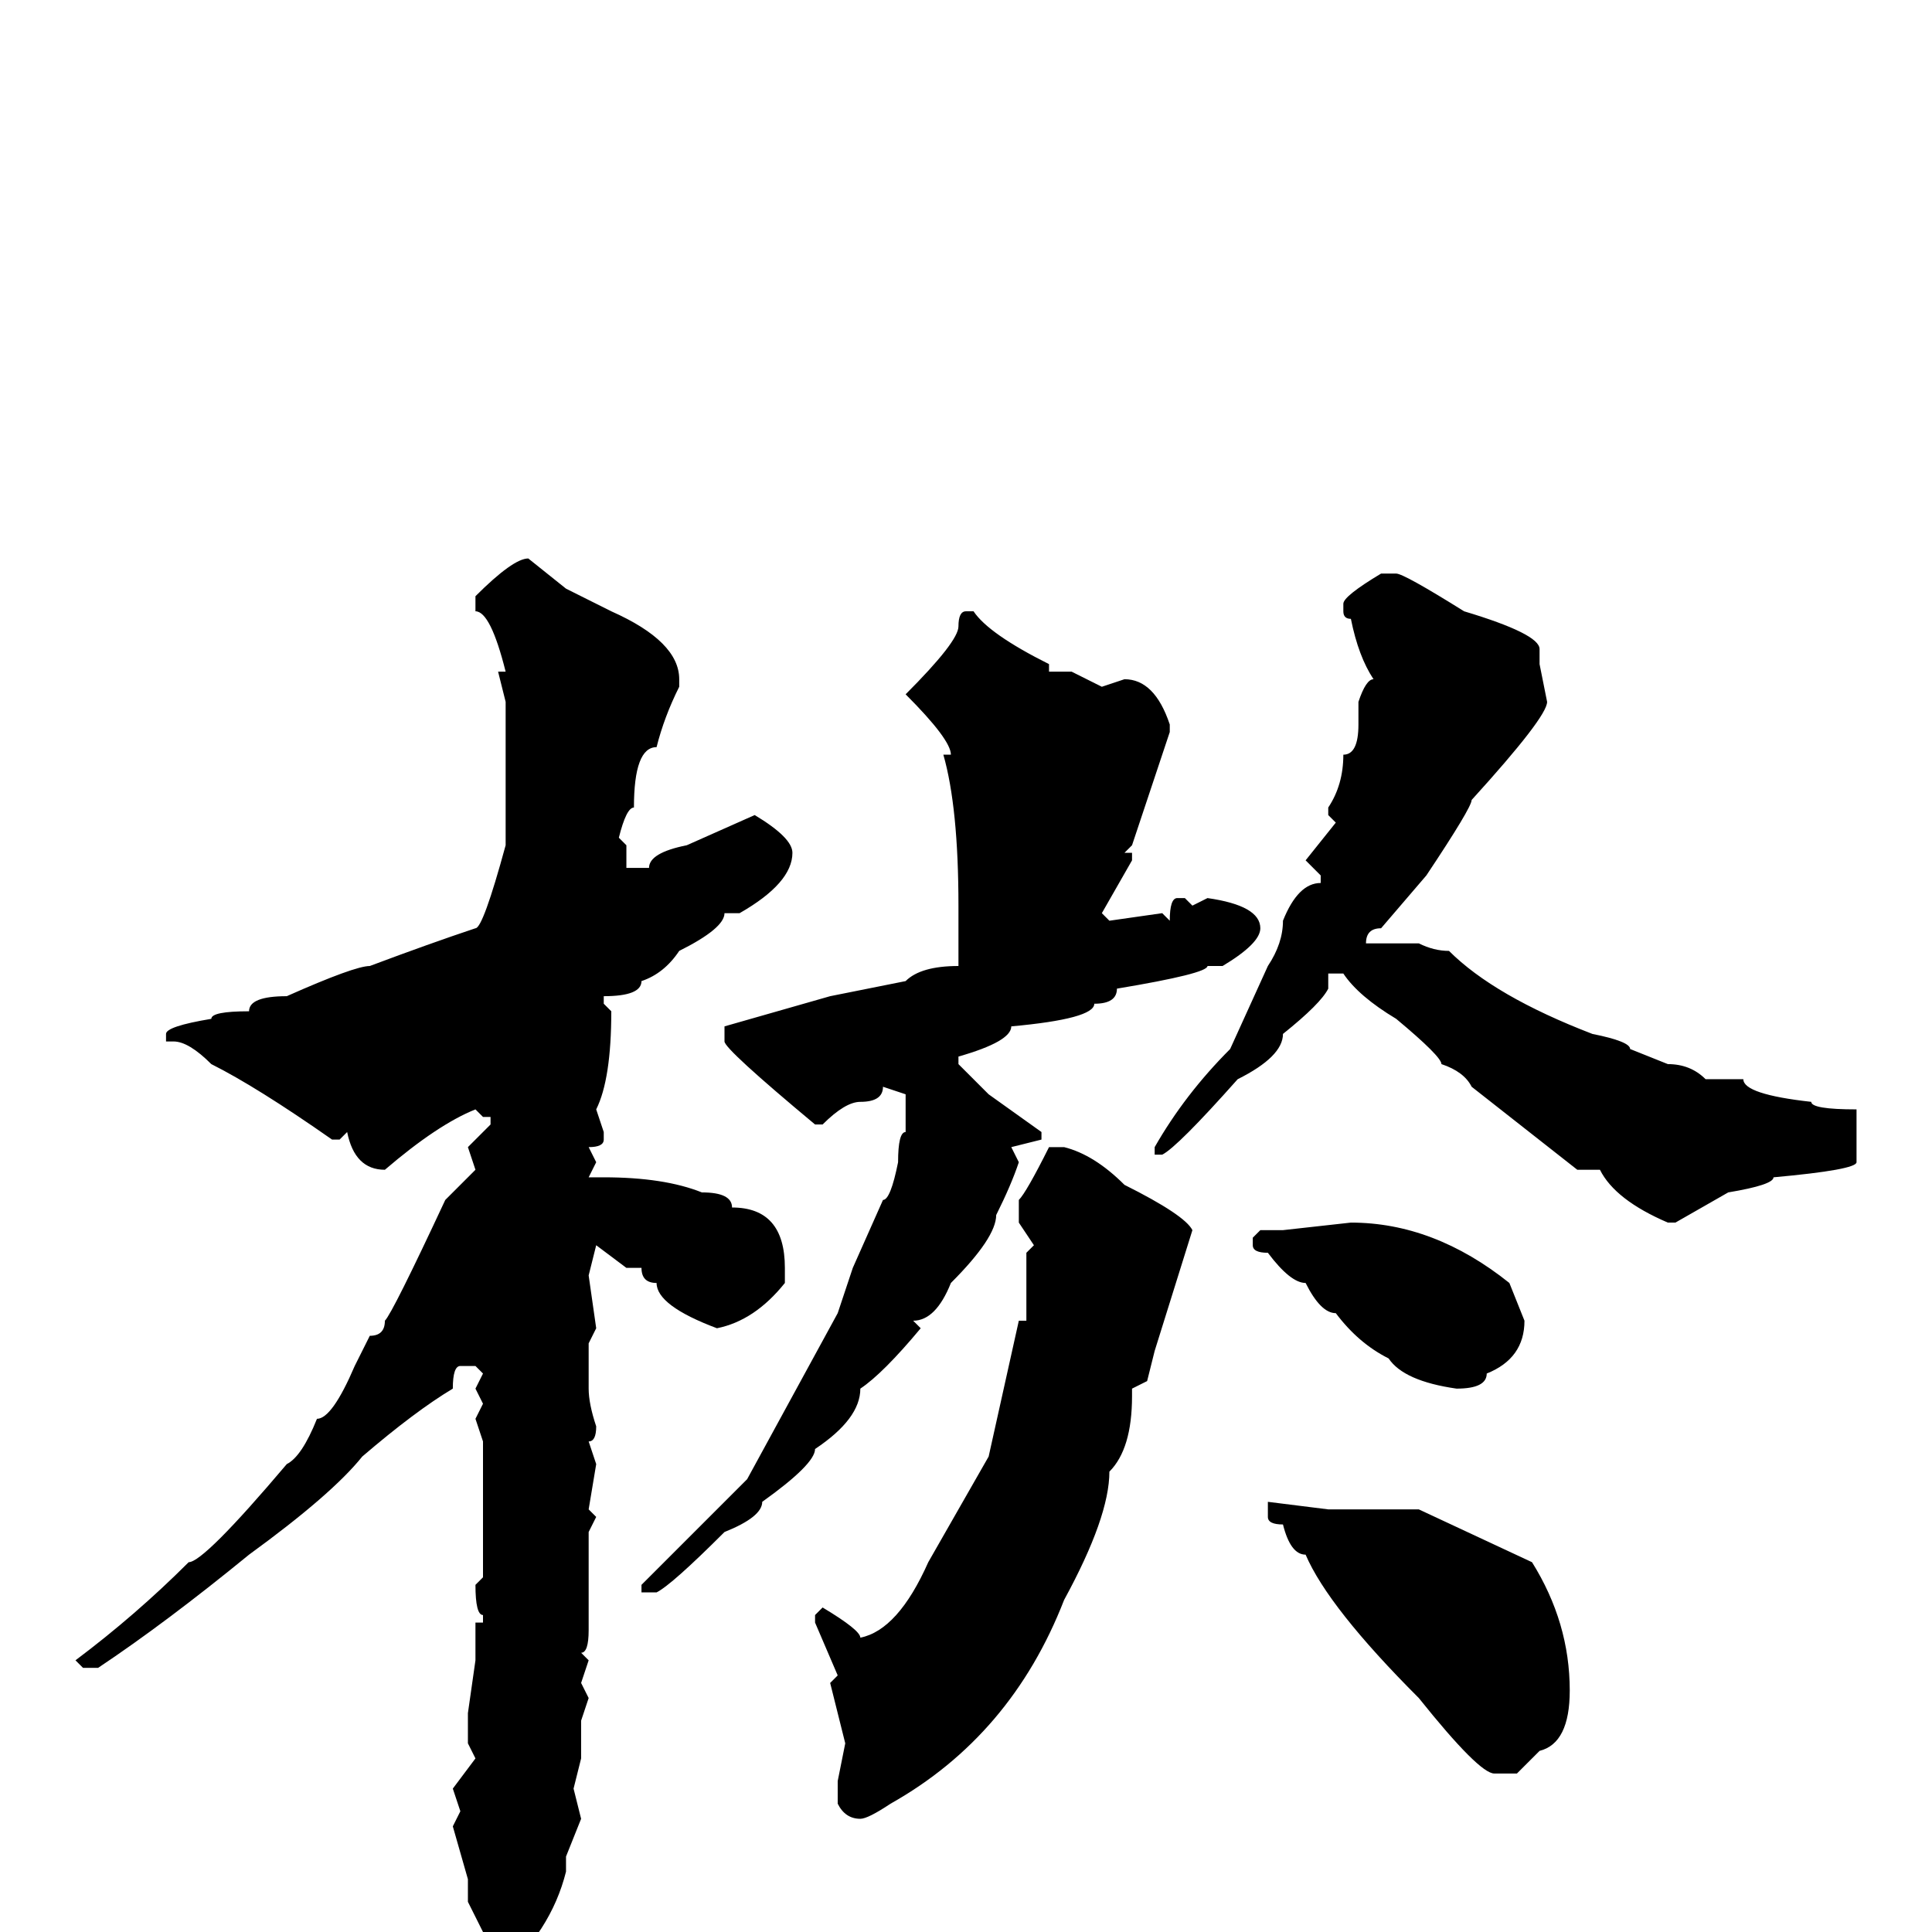 <svg xmlns="http://www.w3.org/2000/svg" viewBox="0 -256 256 256">
	<path fill="#000000" d="M70 -182L75 -178L81 -175Q90 -171 90 -166V-165Q88 -161 87 -157Q84 -157 84 -149Q83 -149 82 -145L83 -144V-141H86Q86 -143 91 -144L100 -148Q105 -145 105 -143Q105 -139 98 -135H96Q96 -133 90 -130Q88 -127 85 -126Q85 -124 80 -124V-123L81 -122Q81 -113 79 -109L80 -106V-105Q80 -104 78 -104L79 -102L78 -100H80Q88 -100 93 -98Q97 -98 97 -96Q104 -96 104 -88V-86Q100 -81 95 -80Q87 -83 87 -86Q85 -86 85 -88H83L79 -91L78 -87L79 -80L78 -78V-72Q78 -70 79 -67Q79 -65 78 -65L79 -62L78 -56L79 -55L78 -53V-45V-43V-40Q78 -37 77 -37L78 -36L77 -33L78 -31L77 -28V-24V-23L76 -19L77 -15L75 -10V-8Q73 0 66 6H64Q63 5 63 3V2L64 0L62 -4V-7L60 -14L61 -16L60 -19L63 -23L62 -25V-27V-29L63 -36V-39V-41H64V-42Q63 -42 63 -46L64 -47V-50V-54V-57V-59V-61V-62V-63V-65L63 -68L64 -70L63 -72L64 -74L63 -75H61Q60 -75 60 -72Q55 -69 48 -63Q44 -58 33 -50Q22 -41 13 -35H11L10 -36Q18 -42 25 -49Q27 -49 38 -62Q40 -63 42 -68Q44 -68 47 -75L49 -79Q51 -79 51 -81Q52 -82 59 -97L63 -101L62 -104L65 -107V-108H64L63 -109Q58 -107 51 -101Q47 -101 46 -106L45 -105H44Q34 -112 28 -115Q25 -118 23 -118H22V-119Q22 -120 28 -121Q28 -122 33 -122Q33 -124 38 -124Q47 -128 49 -128Q57 -131 63 -133Q64 -133 67 -144V-151V-155V-156V-158V-163L66 -167H67Q65 -175 63 -175V-177Q68 -182 70 -182ZM183 -180H185Q186 -180 194 -175Q204 -172 204 -170V-168L205 -163Q205 -161 195 -150Q195 -149 189 -140L183 -133Q181 -133 181 -131H185H188Q190 -130 192 -130Q198 -124 211 -119Q216 -118 216 -117L221 -115Q224 -115 226 -113H231Q231 -111 240 -110Q240 -109 246 -109V-108V-102Q246 -101 235 -100Q235 -99 229 -98L222 -94H221Q214 -97 212 -101H211H209L195 -112Q194 -114 191 -115Q191 -116 185 -121Q180 -124 178 -127H177H176V-125Q175 -123 170 -119Q170 -116 164 -113Q156 -104 154 -103H153V-104Q157 -111 163 -117L168 -128Q170 -131 170 -134Q172 -139 175 -139V-140L173 -142L177 -147L176 -148V-149Q178 -152 178 -156Q180 -156 180 -160V-163Q181 -166 182 -166Q180 -169 179 -174Q178 -174 178 -175V-176Q178 -177 183 -180ZM128 -175H129Q131 -172 139 -168V-167H142L146 -165L149 -166Q153 -166 155 -160V-159L150 -144L149 -143H150V-142L146 -135L147 -134L154 -135L155 -134Q155 -137 156 -137H157L158 -136L160 -137Q167 -136 167 -133Q167 -131 162 -128H160Q160 -127 148 -125Q148 -123 145 -123Q145 -121 134 -120Q134 -118 127 -116V-115L131 -111L138 -106V-105L134 -104L135 -102Q134 -99 132 -95Q132 -92 126 -86Q124 -81 121 -81L122 -80Q117 -74 114 -72Q114 -68 108 -64Q108 -62 101 -57Q101 -55 96 -53Q89 -46 87 -45H86H85V-46L99 -60L111 -82L113 -88L117 -97Q118 -97 119 -102Q119 -106 120 -106V-108V-111L117 -112Q117 -110 114 -110Q112 -110 109 -107H108Q96 -117 96 -118V-120L110 -124L120 -126Q122 -128 127 -128V-133V-134V-136Q127 -149 125 -156H126Q126 -158 120 -164Q127 -171 127 -173Q127 -175 128 -175ZM141 -104Q145 -103 149 -99Q157 -95 158 -93L153 -77L152 -73L150 -72V-71Q150 -64 147 -61Q147 -55 141 -44Q134 -26 118 -17Q115 -15 114 -15Q112 -15 111 -17V-20L112 -25L110 -33L111 -34L108 -41V-42L109 -43Q114 -40 114 -39Q119 -40 123 -49L127 -56L131 -63L135 -81H136V-82V-87V-90L137 -91L135 -94V-97Q136 -98 139 -104ZM179 -94Q190 -94 200 -86L202 -81Q202 -76 197 -74Q197 -72 193 -72Q186 -73 184 -76Q180 -78 177 -82Q175 -82 173 -86Q171 -86 168 -90Q166 -90 166 -91V-92L167 -93H169H170ZM168 -57L176 -56H181H185H188L203 -49Q208 -41 208 -32Q208 -25 204 -24L201 -21H198Q196 -21 188 -31Q176 -43 173 -50Q171 -50 170 -54Q168 -54 168 -55Z"/>
</svg>